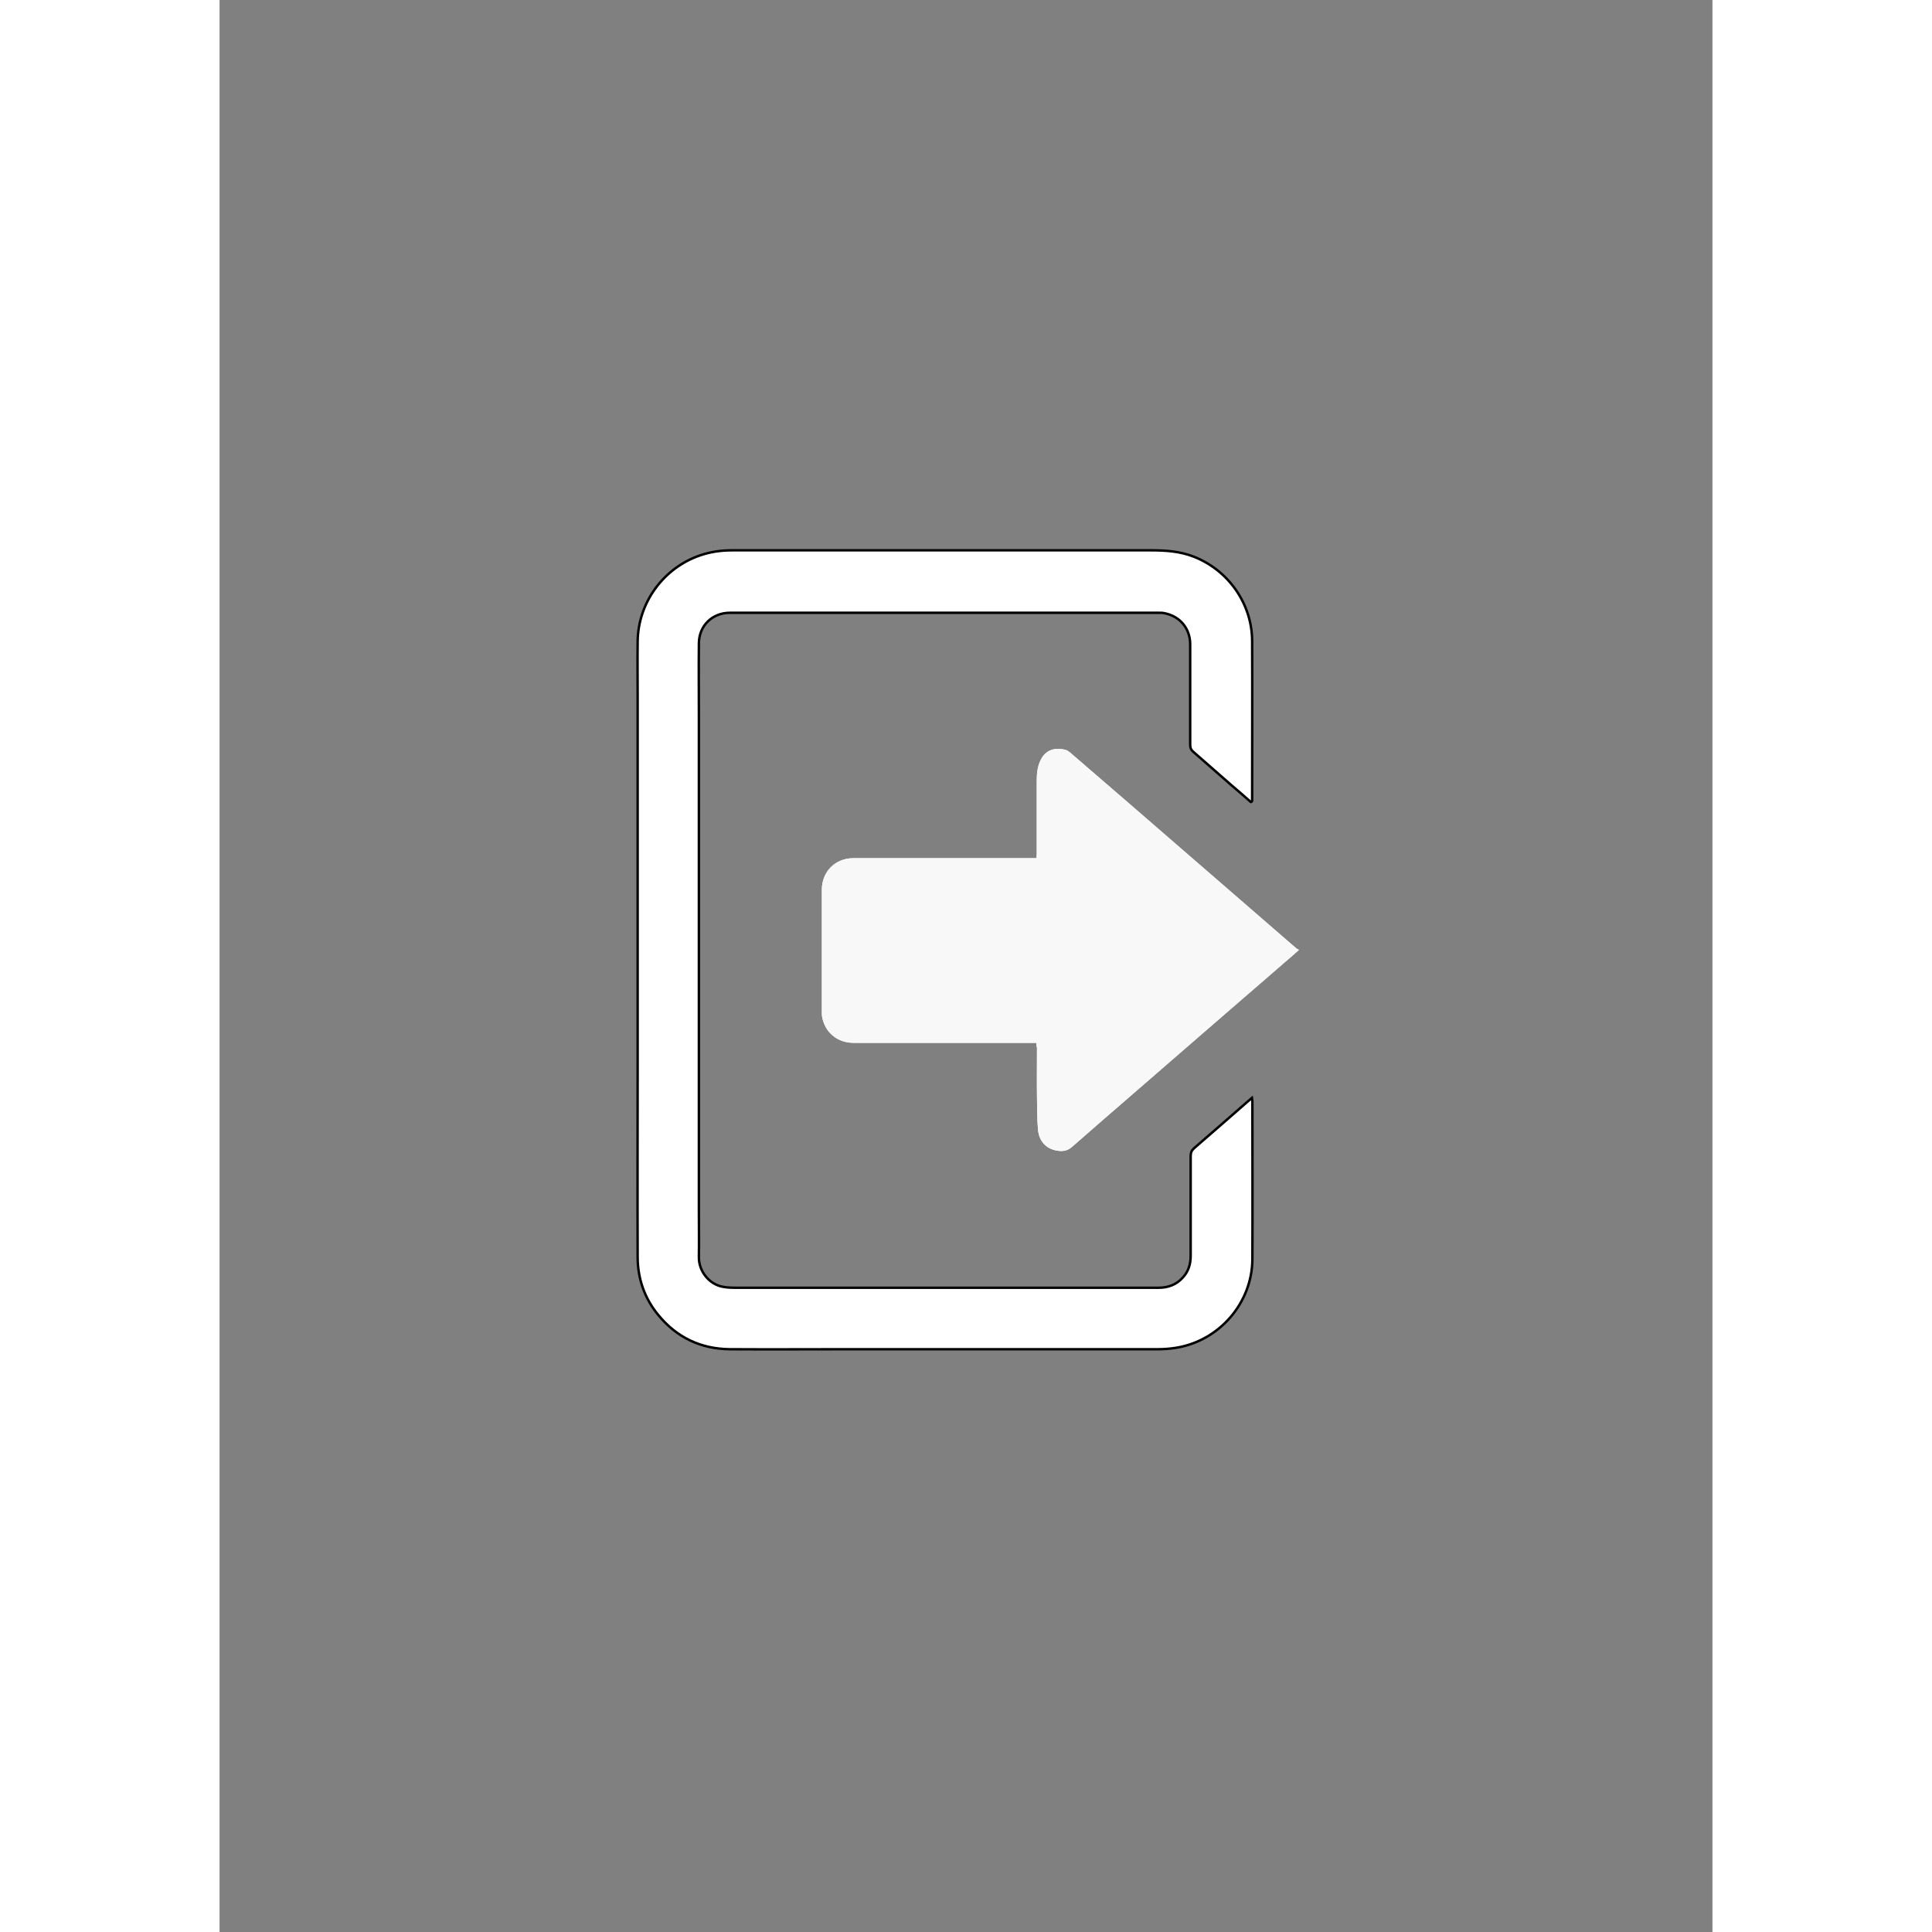 <?xml version="1.0" encoding="utf-8"?>
<!-- Generator: Adobe Illustrator 24.1.1, SVG Export Plug-In . SVG Version: 6.00 Build 0)  -->
<svg version="1.1" id="Layer_1" xmlns="http://www.w3.org/2000/svg" xmlns:xlink="http://www.w3.org/1999/xlink" x="0px" y="0px"
	 height="38" width="38" viewBox="0 0 612 792" style="enable-background:new 0 0 612 792;" xml:space="preserve">
<rect x="0" y="0" width="612" height="792" fill="#808080" stroke="none"/>
<style type="text/css">
	.st0{fill:#FFFFFF;}
	.st1{fill:none;stroke:#000000;stroke-miterlimit:10;}
	.st2{fill:#F8F8F8;}
</style>
<g>
	<g>
		<path class="st0" d="M422.8,328.8c-2.7-2.4-5.4-4.7-8.2-7.1c-5.1-4.5-10.2-8.9-15.3-13.4c-1-0.8-1.4-1.7-1.4-3
			c0-13.7,0-27.5,0-41.2c0-6.4-4.1-11.4-10.4-12.7c-0.8-0.2-1.7-0.2-2.5-0.2c-28.6,0-57.3,0-85.9,0c-24.9,0-49.7,0-74.6,0
			c-5.1,0-10.2,0-15.3,0c-7.2,0-12.7,5.3-12.7,12.6c-0.1,9.9,0,19.9,0,29.8c0,11.2,0,22.5,0,33.7c0,11.3,0,22.6,0,33.9
			c0,11.3,0,22.6,0,33.9c0,11.4,0,22.7,0,34.1c0,11.2,0,22.5,0,33.7c0,11.4,0,22.7,0,34.1c0,6.1,0.1,12.2,0,18.3
			c-0.1,5.8,4.2,11.2,9.8,12.2c2,0.4,4,0.4,6.1,0.4c15.8,0,31.6,0,47.5,0s31.6,0,47.5,0c15.8,0,31.6,0,47.5,0c10,0,20,0,30,0
			c3.9,0,7.3-1.2,10-4.2c2.3-2.5,3.2-5.5,3.2-8.9c0-13.6,0-27.2,0-40.9c0-1.4,0.4-2.3,1.4-3.2c7.3-6.3,14.5-12.6,21.7-18.9
			c0.6-0.5,1.2-1,2-1.7c0.1,0.7,0.2,1.1,0.2,1.5c0,21.5,0.1,43.1,0,64.6c-0.1,17.9-13.5,33.4-31.2,36.3c-2.5,0.4-5,0.6-7.6,0.6
			c-42.6,0-85.2,0-127.8,0c-15.8,0-31.6,0.1-47.5,0c-12-0.1-21.9-4.8-29.5-14.1c-5.5-6.7-8.3-14.6-8.4-23.3c-0.1-26.7,0-53.5,0-80.2
			c0-24.9,0-49.7,0-74.6c0-24.9,0-49.7,0-74.6c0-7.7-0.1-15.5,0-23.2c0.1-16,10.6-30.4,25.8-35.5c4.2-1.4,8.4-2,12.8-2
			c28,0,55.9,0,83.9,0c29.4,0,58.8,0,88.1,0c5.9,0,11.6,0.4,17.1,2.5c14.4,5.5,24.2,19.4,24.2,34.8c0.1,21.2,0,42.4,0,63.6
			c0,0.6,0,1.2,0,1.8C423.1,328.7,422.9,328.8,422.8,328.8z"/>
		<path class="st0" d="M334.8,427.5c-1,0-2,0-2.9,0c-24,0-48,0-72,0c-6.6,0-11.7-4.2-12.9-10.7c-0.1-0.7-0.1-1.3-0.1-2
			c0-16.7,0-33.3,0-50c0-7.5,5.5-13,12.9-13c20.1,0,40.2,0,60.3,0c4.9,0,9.7,0,14.8,0c0-0.7,0.1-1.2,0.1-1.8c0-9.9,0-19.8,0-29.7
			c0-2.8,0.2-5.7,1.4-8.3c2.1-4.8,6.3-5.8,10.7-4.5c0.6,0.2,1.2,0.7,1.7,1.1c8,6.9,16.1,13.9,24.1,20.8
			c18.2,15.8,36.5,31.6,54.7,47.4c4.5,3.9,9,7.8,13.6,11.8c0.3,0.3,0.8,0.5,1.3,0.8c-1.1,1-1.9,1.7-2.6,2.3
			c-21.5,18.6-43,37.2-64.4,55.8c-8.7,7.5-17.4,15.1-26.1,22.7c-1.6,1.4-3.3,1.8-5.3,1.6c-4.9-0.5-8.2-3.7-8.6-8.9
			c-0.4-4.4-0.3-8.8-0.4-13.2c-0.1-6.7,0-13.4,0-20.2C334.9,429,334.9,428.4,334.8,427.5z"/>
	</g>
	<g>
		<path class="st1" d="M422.8,328.8c-2.7-2.4-5.4-4.7-8.2-7.1c-5.1-4.5-10.2-8.9-15.3-13.4c-1-0.8-1.4-1.7-1.4-3
			c0-13.7,0-27.5,0-41.2c0-6.4-4.1-11.4-10.4-12.7c-0.8-0.2-1.7-0.2-2.5-0.2c-28.6,0-57.3,0-85.9,0c-24.9,0-49.7,0-74.6,0
			c-5.1,0-10.2,0-15.3,0c-7.2,0-12.7,5.3-12.7,12.6c-0.1,9.9,0,19.9,0,29.8c0,11.2,0,22.5,0,33.7c0,11.3,0,22.6,0,33.9
			c0,11.3,0,22.6,0,33.9c0,11.4,0,22.7,0,34.1c0,11.2,0,22.5,0,33.7c0,11.4,0,22.7,0,34.1c0,6.1,0.1,12.2,0,18.3
			c-0.1,5.8,4.2,11.2,9.8,12.2c2,0.4,4,0.4,6.1,0.4c15.8,0,31.6,0,47.5,0s31.6,0,47.5,0c15.8,0,31.6,0,47.5,0c10,0,20,0,30,0
			c3.9,0,7.3-1.2,10-4.2c2.3-2.5,3.2-5.5,3.2-8.9c0-13.6,0-27.2,0-40.9c0-1.4,0.4-2.3,1.4-3.2c7.3-6.3,14.5-12.6,21.7-18.9
			c0.6-0.5,1.2-1,2-1.7c0.1,0.7,0.2,1.1,0.2,1.5c0,21.5,0.1,43.1,0,64.6c-0.1,17.9-13.5,33.4-31.2,36.3c-2.5,0.4-5,0.6-7.6,0.6
			c-42.6,0-85.2,0-127.8,0c-15.8,0-31.6,0.1-47.5,0c-12-0.1-21.9-4.8-29.5-14.1c-5.5-6.7-8.3-14.6-8.4-23.3c-0.1-26.7,0-53.5,0-80.2
			c0-24.9,0-49.7,0-74.6c0-24.9,0-49.7,0-74.6c0-7.7-0.1-15.5,0-23.2c0.1-16,10.6-30.4,25.8-35.5c4.2-1.4,8.4-2,12.8-2
			c28,0,55.9,0,83.9,0c29.4,0,58.8,0,88.1,0c5.9,0,11.6,0.4,17.1,2.5c14.4,5.5,24.2,19.4,24.2,34.8c0.1,21.2,0,42.4,0,63.6
			c0,0.6,0,1.2,0,1.8C423.1,328.7,422.9,328.8,422.8,328.8z"/>
		<path class="st2" d="M334.8,427.5c-1,0-2,0-2.9,0c-24,0-48,0-72,0c-6.6,0-11.7-4.2-12.9-10.7c-0.1-0.7-0.1-1.3-0.1-2
			c0-16.7,0-33.3,0-50c0-7.5,5.5-13,12.9-13c20.1,0,40.2,0,60.3,0c4.9,0,9.7,0,14.8,0c0-0.7,0.1-1.2,0.1-1.8c0-9.9,0-19.8,0-29.7
			c0-2.8,0.2-5.7,1.4-8.3c2.1-4.8,6.3-5.8,10.7-4.5c0.6,0.2,1.2,0.7,1.7,1.1c8,6.9,16.1,13.9,24.1,20.8
			c18.2,15.8,36.5,31.6,54.7,47.4c4.5,3.9,9,7.8,13.6,11.8c0.3,0.3,0.8,0.5,1.3,0.8c-1.1,1-1.9,1.7-2.6,2.3
			c-21.5,18.6-43,37.2-64.4,55.8c-8.7,7.5-17.4,15.1-26.1,22.7c-1.6,1.4-3.3,1.8-5.3,1.6c-4.9-0.5-8.2-3.7-8.6-8.9
			c-0.4-4.4-0.3-8.8-0.4-13.2c-0.1-6.7,0-13.4,0-20.2C334.9,429,334.9,428.4,334.8,427.5z"/>
	</g>
</g>
</svg>
